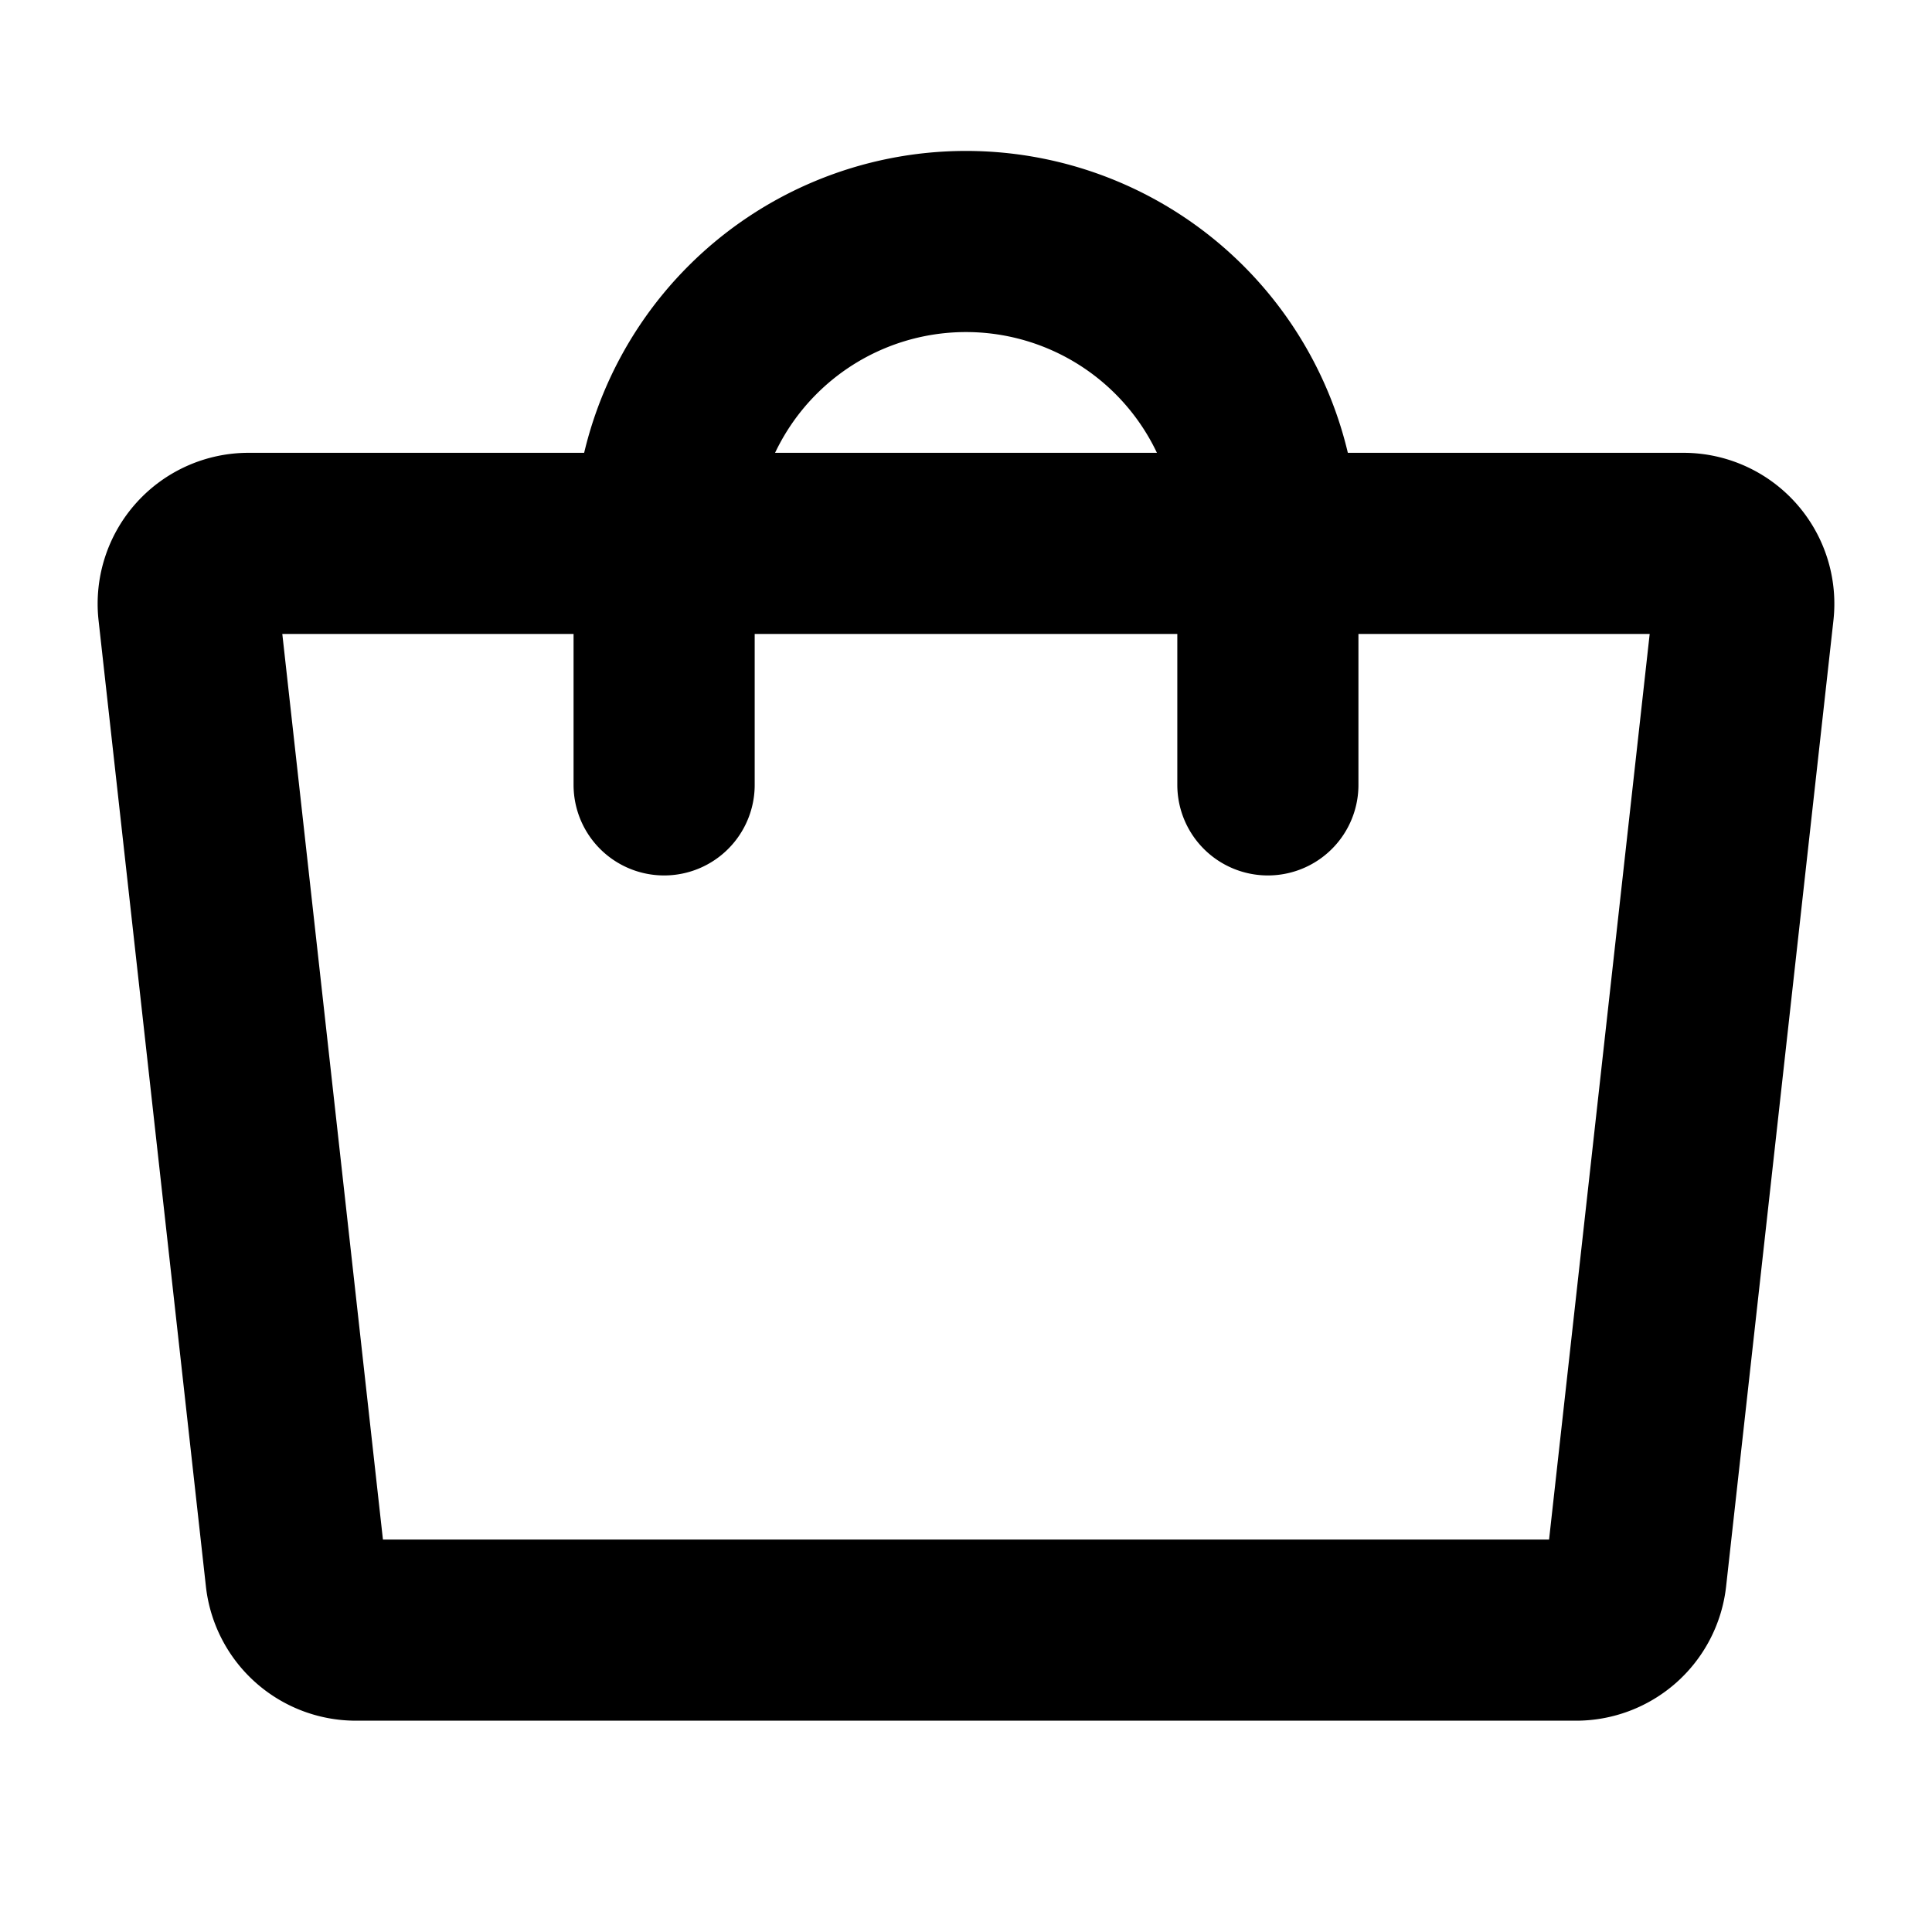 <svg xmlns="http://www.w3.org/2000/svg" viewBox="0 0 256 256" width="20" height="20"><path fill="none" d="M0 0h256v256H0z"/><path d="M208.84 216H47.16a8 8 0 01-7.95-7.117l-14.223-128A8 8 0 0132.938 72h190.124a8 8 0 017.95 8.883l-14.221 128A8 8 0 01208.84 216z" fill="none" stroke="#000" stroke-linecap="round" stroke-linejoin="round" stroke-width="24"/><path d="M88 104V72a40 40 0 0180 0v32" fill="none" stroke="#000" stroke-linecap="round" stroke-linejoin="round" stroke-width="24"/></svg>